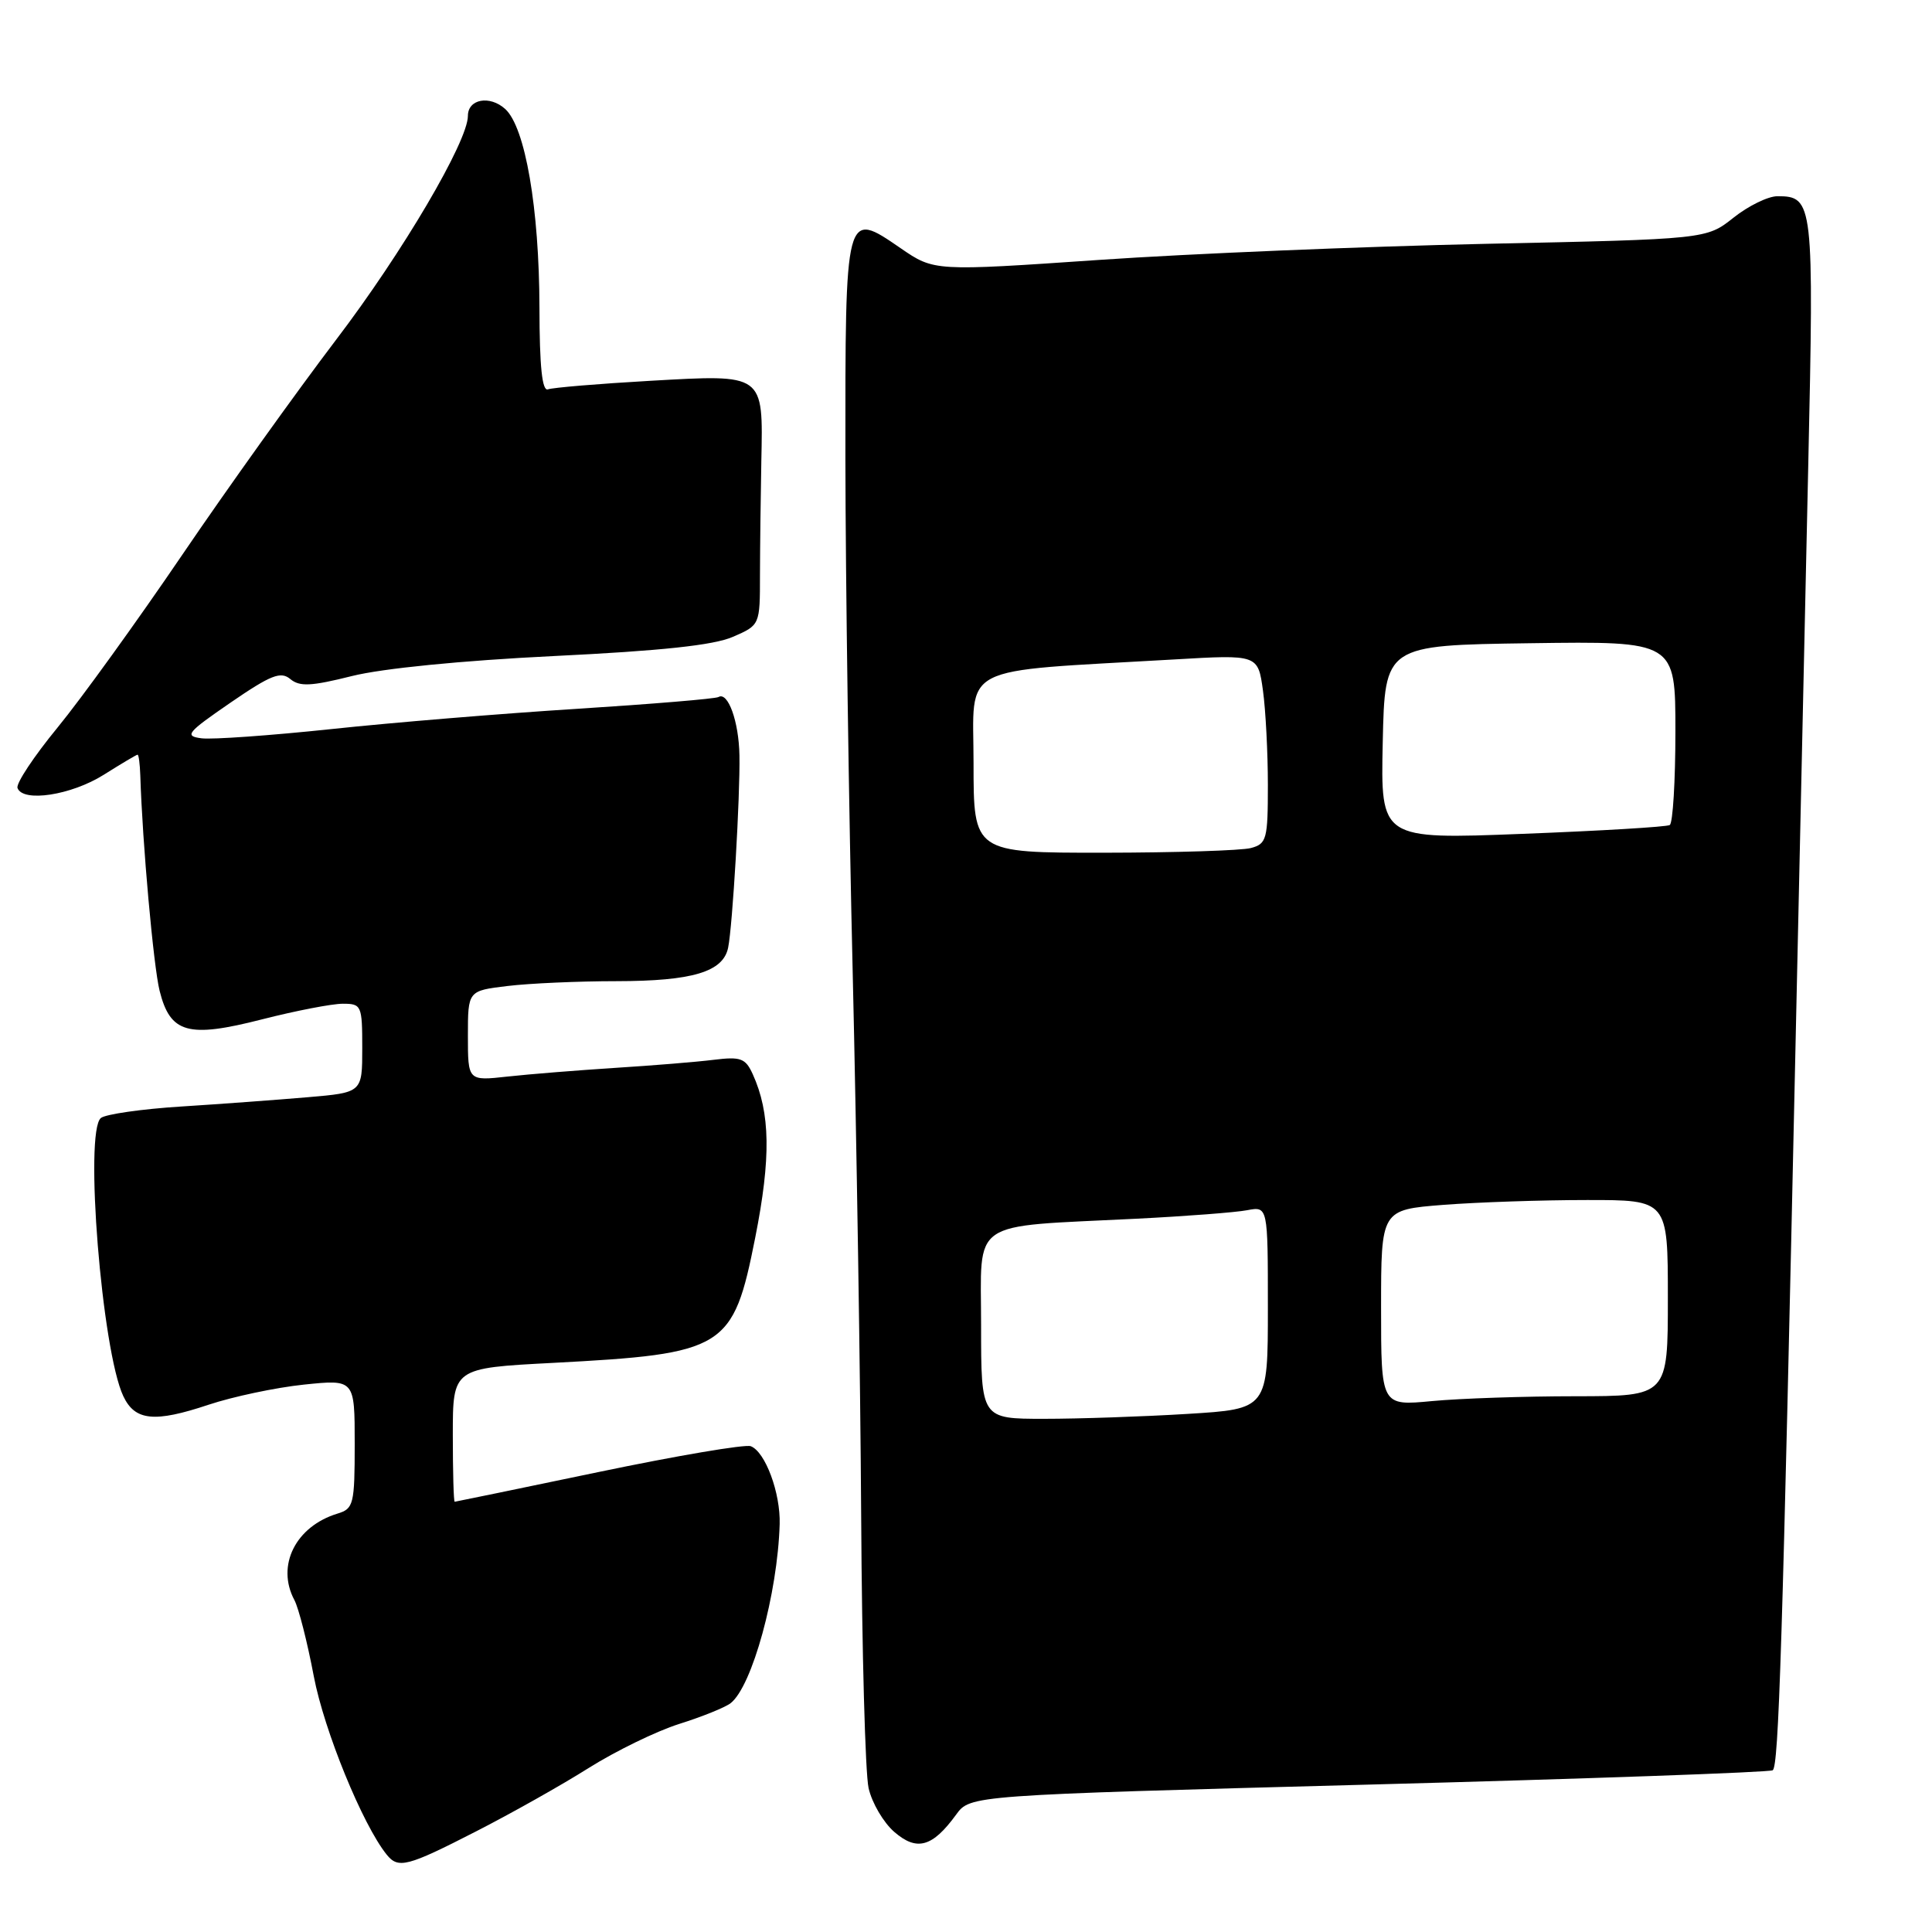 <?xml version="1.0" encoding="UTF-8" standalone="no"?>
<!DOCTYPE svg PUBLIC "-//W3C//DTD SVG 1.1//EN" "http://www.w3.org/Graphics/SVG/1.1/DTD/svg11.dtd" >
<svg xmlns="http://www.w3.org/2000/svg" xmlns:xlink="http://www.w3.org/1999/xlink" version="1.1" viewBox="0 0 256 256">
 <g >
 <path fill="currentColor"
d=" M 63.06 242.68 C 67.70 240.31 74.42 236.53 78.00 234.27 C 81.58 232.02 86.97 229.39 90.00 228.43 C 93.03 227.48 96.09 226.24 96.81 225.68 C 99.66 223.46 103.04 211.16 103.31 201.96 C 103.43 197.84 101.41 192.37 99.48 191.63 C 98.74 191.35 89.67 192.89 79.32 195.05 C 68.97 197.21 60.39 198.98 60.25 198.99 C 60.11 199.00 60.00 195.01 60.00 190.14 C 60.00 181.28 60.00 181.28 73.25 180.59 C 96.14 179.38 97.14 178.76 100.07 164.00 C 102.17 153.41 102.08 147.47 99.74 142.33 C 98.78 140.22 98.15 139.99 94.57 140.43 C 92.33 140.71 86.45 141.19 81.50 141.50 C 76.55 141.82 70.14 142.33 67.25 142.65 C 62.00 143.23 62.00 143.23 62.00 137.25 C 62.00 131.28 62.00 131.28 67.25 130.65 C 70.14 130.30 76.64 130.01 81.70 130.01 C 91.75 130.00 95.82 128.78 96.48 125.58 C 97.07 122.73 98.08 105.49 97.98 100.09 C 97.90 95.59 96.46 91.61 95.20 92.36 C 94.81 92.59 86.40 93.29 76.50 93.92 C 66.60 94.54 51.92 95.75 43.88 96.61 C 35.84 97.46 28.11 98.01 26.71 97.83 C 24.39 97.53 24.75 97.09 30.55 93.10 C 35.90 89.43 37.20 88.92 38.47 89.98 C 39.71 91.01 41.24 90.93 46.63 89.58 C 50.66 88.57 61.14 87.53 73.38 86.93 C 87.58 86.24 94.56 85.50 97.10 84.39 C 100.70 82.83 100.70 82.83 100.70 76.17 C 100.71 72.50 100.79 65.73 100.88 61.13 C 101.12 49.44 101.33 49.60 86.14 50.46 C 79.31 50.85 73.22 51.36 72.61 51.59 C 71.84 51.89 71.49 48.60 71.48 40.76 C 71.45 27.59 69.60 16.85 66.94 14.44 C 64.89 12.59 62.00 13.12 62.00 15.35 C 62.00 18.74 53.33 33.47 44.55 45.00 C 39.32 51.88 30.14 64.70 24.16 73.50 C 18.18 82.30 10.74 92.61 7.62 96.41 C 4.50 100.21 2.11 103.81 2.32 104.41 C 3.01 106.36 9.45 105.37 13.75 102.66 C 16.07 101.20 18.08 100.00 18.23 100.00 C 18.38 100.00 18.54 101.24 18.59 102.75 C 18.87 111.74 20.34 128.05 21.15 131.29 C 22.56 136.92 24.91 137.58 34.72 135.07 C 39.18 133.93 44.00 133.00 45.42 133.00 C 47.90 133.00 48.00 133.22 48.00 138.89 C 48.00 144.77 48.00 144.77 40.75 145.39 C 36.76 145.73 29.23 146.29 24.00 146.62 C 18.77 146.95 13.99 147.64 13.37 148.14 C 11.15 149.92 13.49 178.98 16.34 185.00 C 17.88 188.27 20.47 188.53 27.62 186.14 C 30.86 185.06 36.54 183.86 40.25 183.47 C 47.00 182.77 47.00 182.77 47.00 191.32 C 47.00 199.31 46.85 199.91 44.75 200.55 C 39.17 202.24 36.57 207.45 39.01 212.02 C 39.57 213.07 40.73 217.61 41.58 222.12 C 42.95 229.31 48.04 241.78 51.24 245.75 C 52.77 247.65 53.95 247.35 63.06 242.68 Z  M 126.69 240.45 C 128.56 237.88 128.56 237.88 181.33 236.47 C 210.34 235.70 234.45 234.84 234.89 234.57 C 235.69 234.07 236.18 218.44 237.95 137.00 C 238.46 113.62 239.20 79.78 239.60 61.80 C 240.37 26.79 240.28 26.00 235.52 26.00 C 234.28 26.00 231.66 27.28 229.69 28.85 C 226.11 31.69 226.11 31.69 196.81 32.31 C 180.69 32.66 157.66 33.61 145.64 34.44 C 123.78 35.94 123.78 35.94 119.34 32.89 C 111.97 27.82 112.00 27.72 112.02 60.87 C 112.04 76.62 112.47 107.28 112.99 129.00 C 113.50 150.72 114.01 183.09 114.11 200.92 C 114.21 218.75 114.65 234.95 115.09 236.92 C 115.53 238.89 117.07 241.51 118.51 242.75 C 121.49 245.33 123.56 244.75 126.69 240.45 Z  M 130.00 175.61 C 130.00 161.35 128.17 162.61 150.50 161.49 C 157.10 161.16 163.74 160.65 165.25 160.36 C 168.00 159.84 168.00 159.84 168.00 173.27 C 168.00 186.70 168.00 186.70 157.34 187.35 C 151.48 187.71 142.93 188.00 138.34 188.00 C 130.00 188.00 130.00 188.00 130.00 175.61 Z  M 183.00 173.29 C 183.00 160.30 183.00 160.30 191.25 159.65 C 195.79 159.30 204.34 159.01 210.25 159.01 C 221.00 159.00 221.00 159.00 221.00 172.00 C 221.00 185.00 221.00 185.00 208.75 185.01 C 202.01 185.01 193.46 185.30 189.75 185.65 C 183.00 186.29 183.00 186.29 183.00 173.29 Z  M 129.00 101.13 C 129.00 87.79 126.53 89.07 155.60 87.38 C 166.69 86.73 166.69 86.73 167.35 91.51 C 167.71 94.13 168.00 99.76 168.00 104.02 C 168.00 111.21 167.84 111.81 165.75 112.37 C 164.51 112.70 155.74 112.98 146.25 112.99 C 129.00 113.00 129.00 113.00 129.00 101.13 Z  M 183.22 98.36 C 183.50 85.50 183.50 85.50 202.75 85.23 C 222.00 84.96 222.00 84.96 222.00 96.92 C 222.00 103.50 221.66 109.08 221.25 109.32 C 220.84 109.57 212.05 110.09 201.72 110.49 C 182.94 111.22 182.94 111.22 183.22 98.36 Z "/>
</g>
</svg>